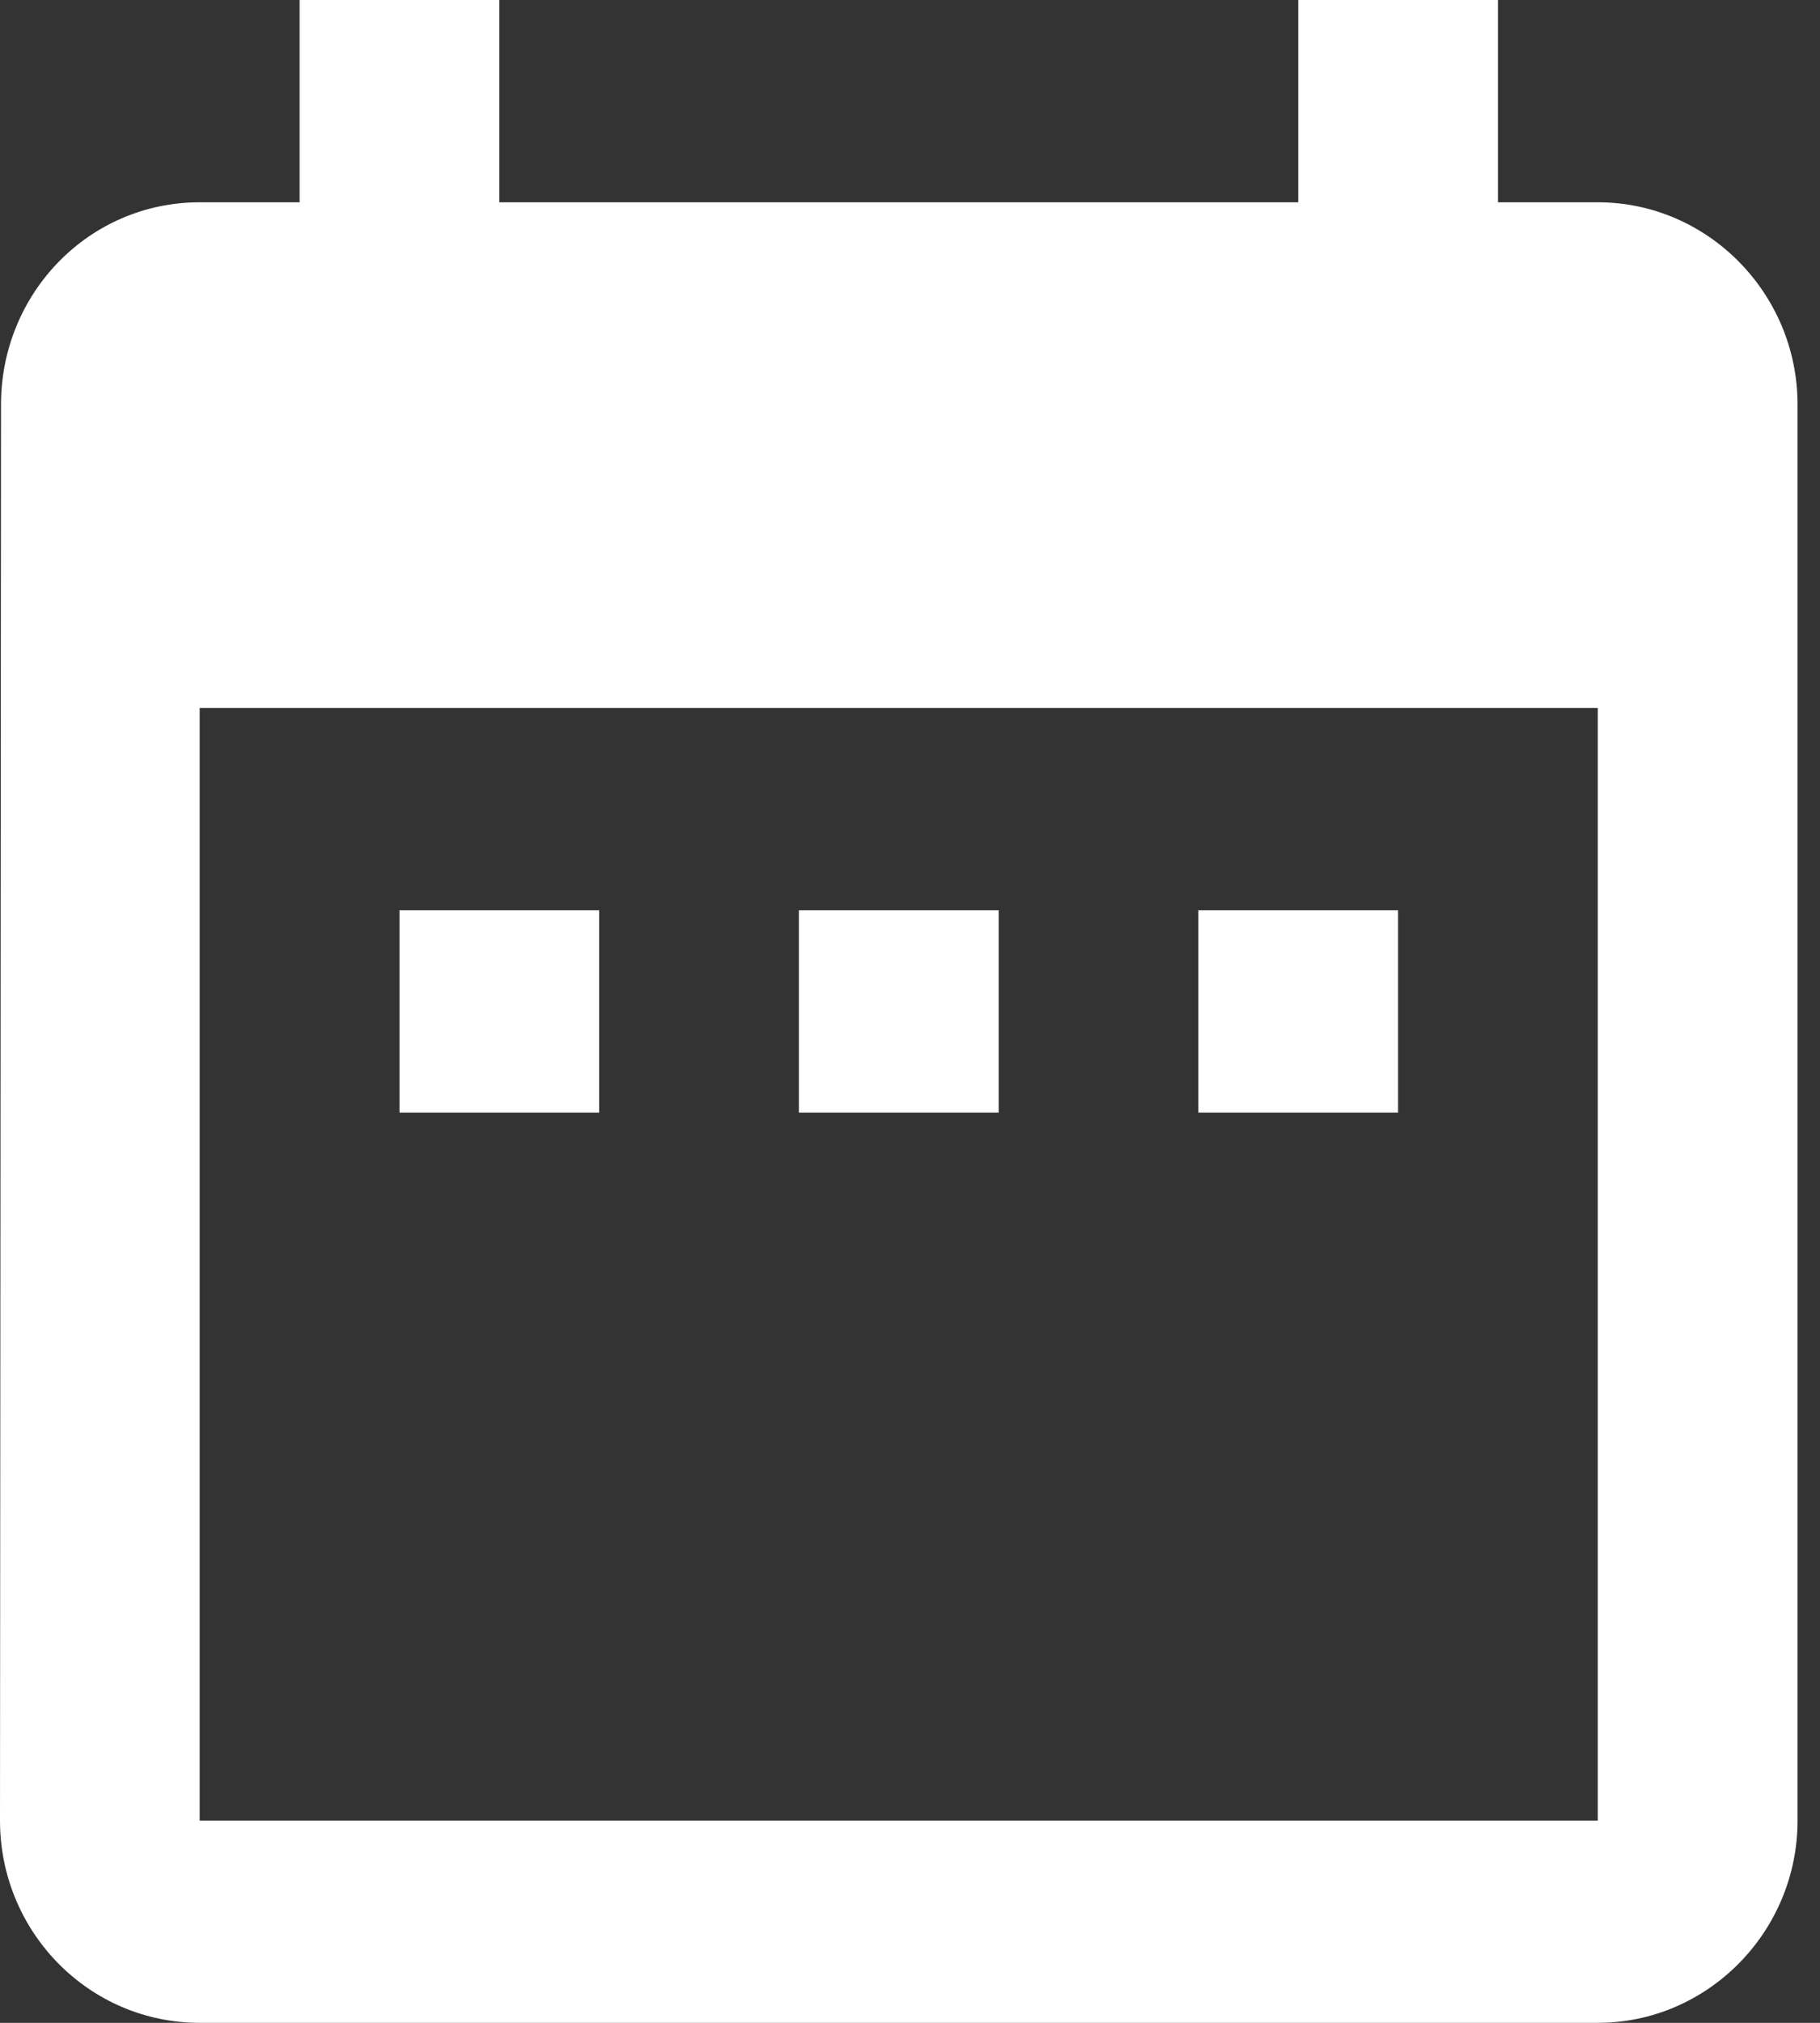 <?xml version="1.0" encoding="UTF-8"?>
<svg width="18px" height="20px" viewBox="0 0 18 20" version="1.1" xmlns="http://www.w3.org/2000/svg" xmlns:xlink="http://www.w3.org/1999/xlink">
    <rect x="0" y="0" width="18" height="20" fill="#333333" stroke="none"/>
    <!-- Generator: Sketch 46.2 (44496) - http://www.bohemiancoding.com/sketch -->
    <title>icon/calendar</title>
    <desc>Created with Sketch.</desc>
    <defs></defs>
    <g id="UI-Kit" stroke="none" stroke-width="1" fill="none" fill-rule="evenodd">
        <g id="UI-Kit---3" transform="translate(-146, -342)" fill="#FFFFFF">
            <g id="icon/calendar" transform="translate(145, 342)">
                <path d="M2.975,18 L16.802,18 L16.802,7 L2.975,7 L2.975,18 Z M16.802,2 L15.815,2 L15.815,0 L13.84,0 L13.84,2 L5.938,2 L5.938,0 L3.963,0 L3.963,2 L2.975,2 C1.879,2 1.01,2.9 1.01,4 L1,18 C1,19.1 1.879,20 2.975,20 L16.802,20 C17.889,20 18.778,19.1 18.778,18 L18.778,4 C18.778,2.9 17.889,2 16.802,2 L16.802,2 Z M12.852,11 L14.827,11 L14.827,9 L12.852,9 L12.852,11 Z M8.901,11 L10.877,11 L10.877,9 L8.901,9 L8.901,11 Z M4.951,11 L6.926,11 L6.926,9 L4.951,9 L4.951,11 Z" id="Icon"></path>
            </g>
        </g>
    </g>
</svg>